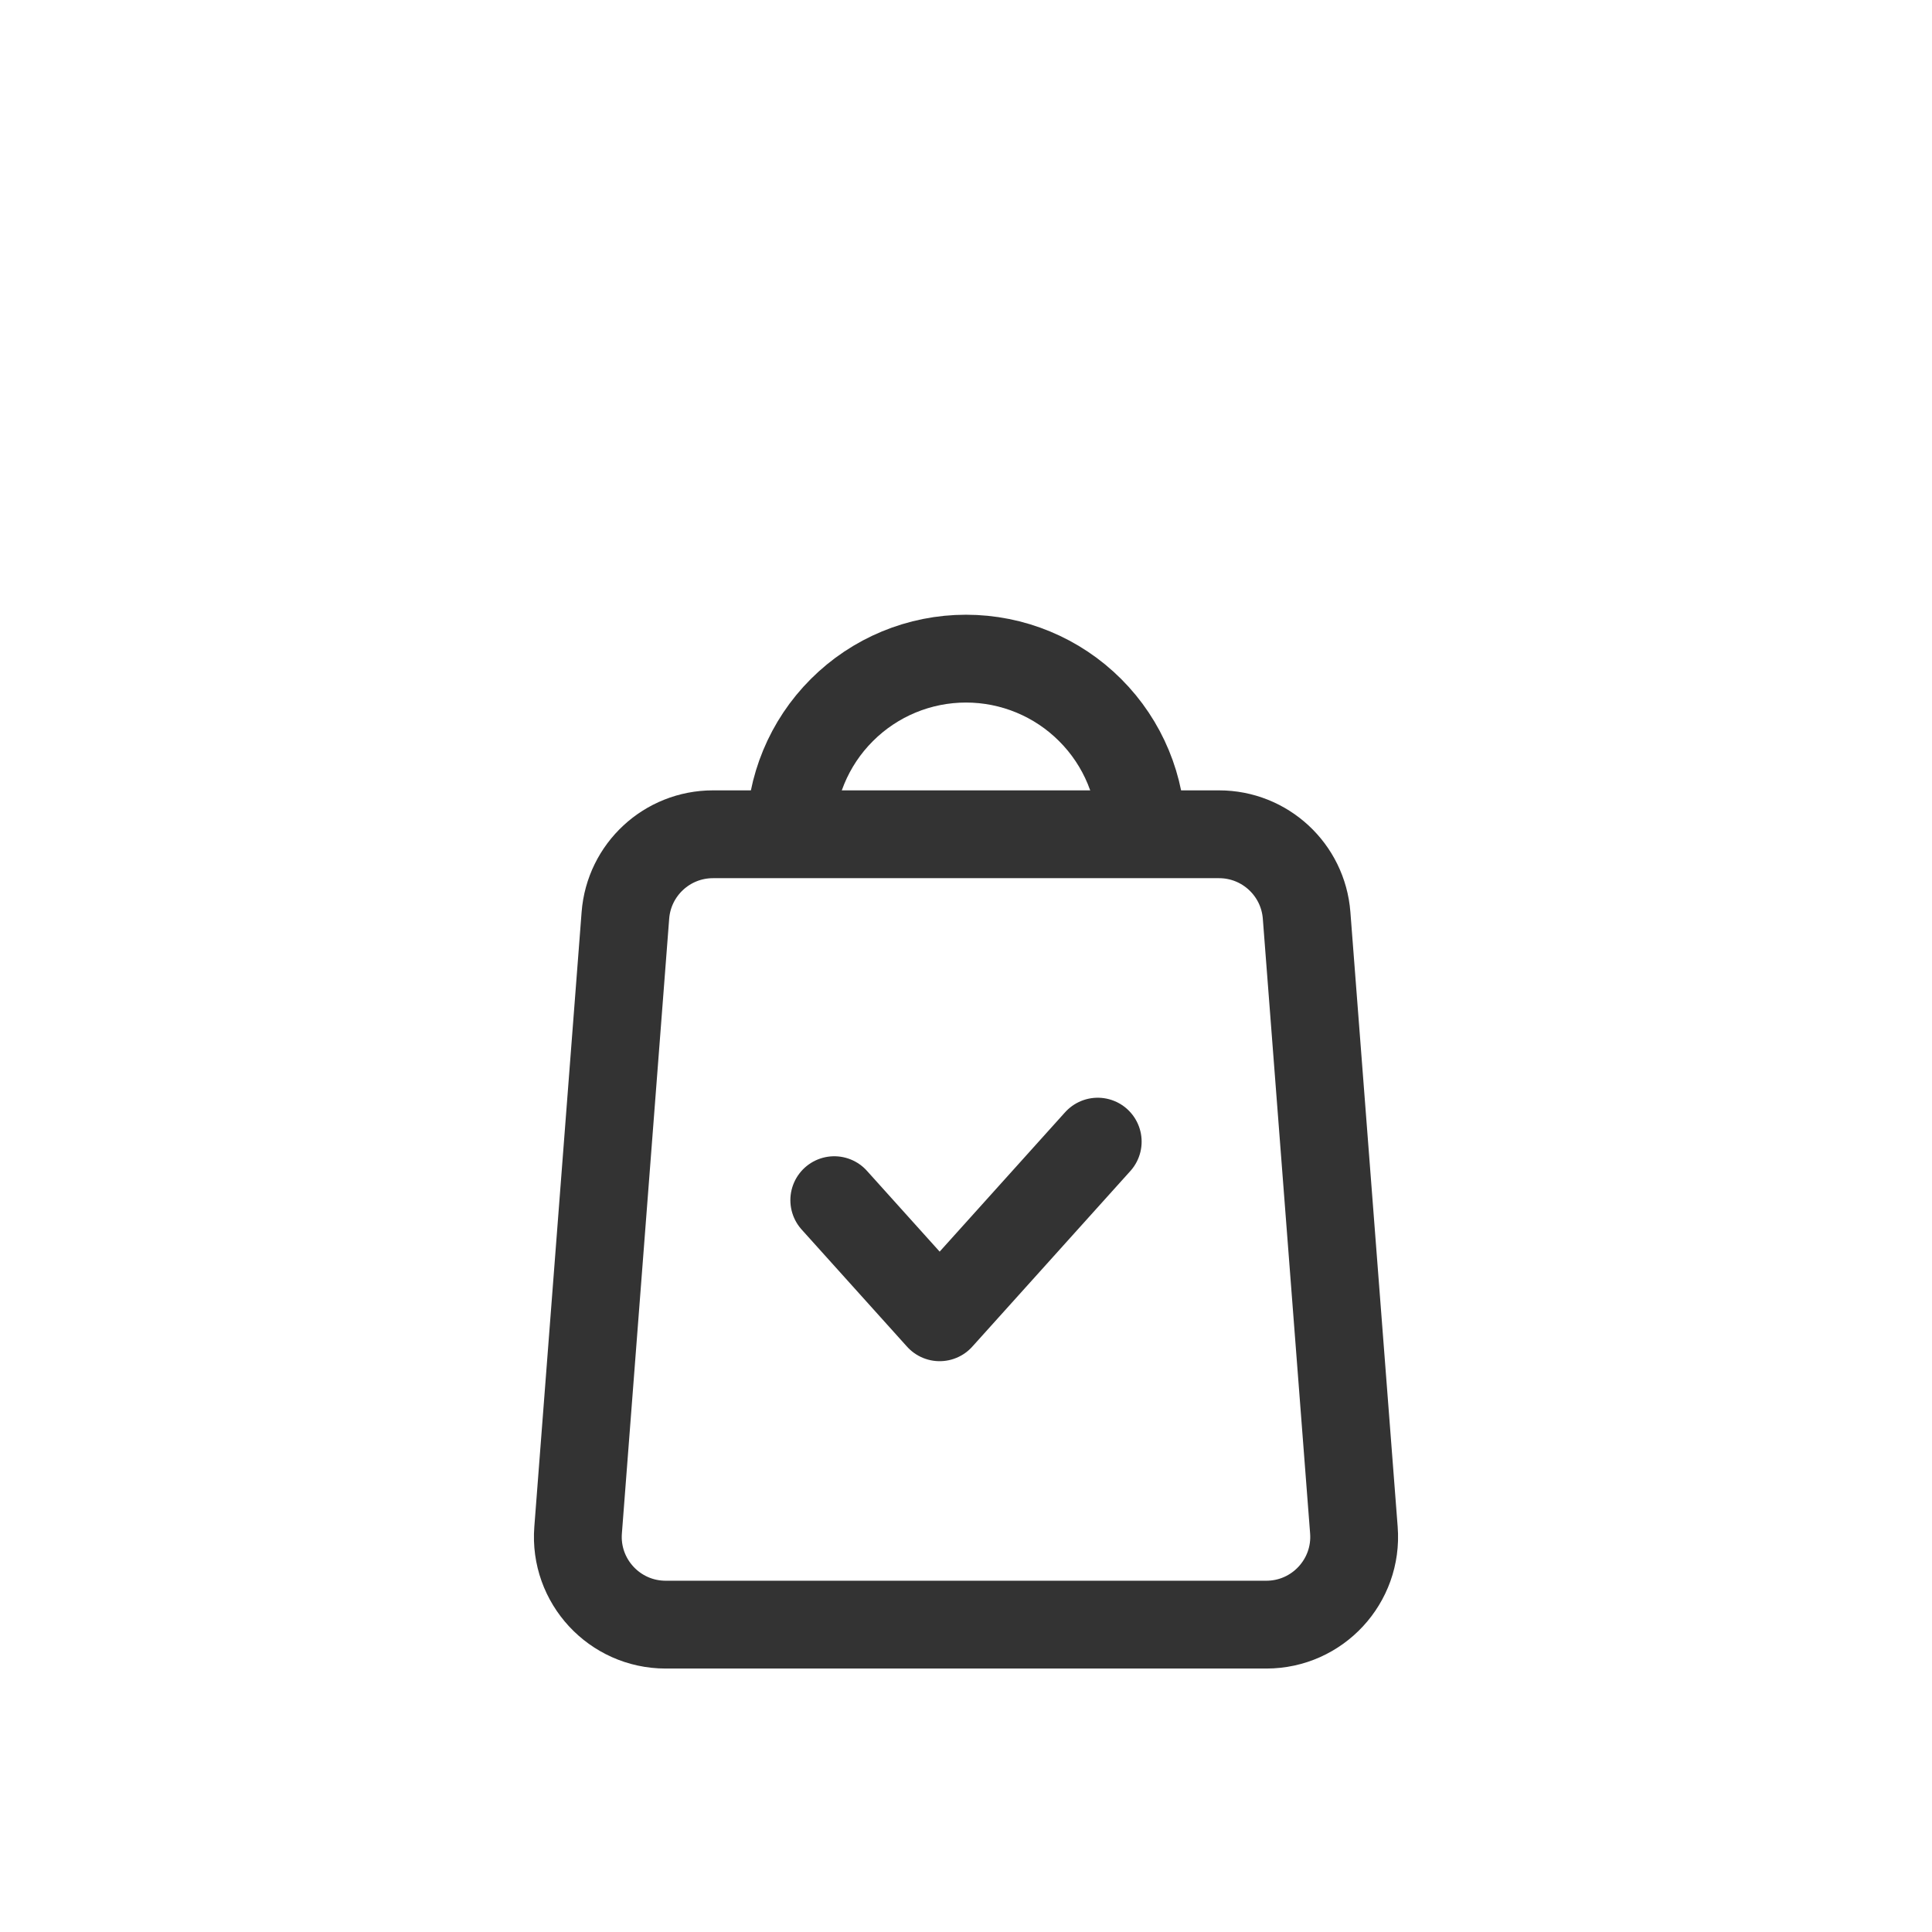 <svg width="44" height="44" viewBox="0 0 44 44" fill="none" xmlns="http://www.w3.org/2000/svg">
<g filter="url(#filter0_d_2441_2852)">
<path d="M14.243 16.847C14.323 15.805 15.192 15 16.237 15H27.763C28.808 15 29.677 15.805 29.757 16.847L30.834 30.847C30.924 32.008 30.005 33 28.84 33H15.16C13.995 33 13.076 32.008 13.166 30.847L14.243 16.847Z" stroke="#333333" stroke-width="2" stroke-linejoin="round"/>
<path d="M19 23.333L21.4 26L25 22" stroke="#333333" stroke-width="2" stroke-linecap="round" stroke-linejoin="round"/>
<path d="M26 15C26 13.939 25.579 12.922 24.828 12.172C24.078 11.421 23.061 11 22 11C20.939 11 19.922 11.421 19.172 12.172C18.421 12.922 18 13.939 18 15" stroke="#333333" stroke-width="2"/>
</g>
<defs>
<filter id="filter0_d_2441_2852" x="8.16" y="10" width="27.68" height="32" filterUnits="userSpaceOnUse" color-interpolation-filters="sRGB">
<feFlood flood-opacity="0" result="BackgroundImageFix"/>
<feColorMatrix in="SourceAlpha" type="matrix" values="0 0 0 0 0 0 0 0 0 0 0 0 0 0 0 0 0 0 127 0" result="hardAlpha"/>
<feOffset dy="4"/>
<feGaussianBlur stdDeviation="2"/>
<feComposite in2="hardAlpha" operator="out"/>
<feColorMatrix type="matrix" values="0 0 0 0 0 0 0 0 0 0 0 0 0 0 0 0 0 0 0.25 0"/>
<feBlend mode="normal" in2="BackgroundImageFix" result="effect1_dropShadow_2441_2852"/>
<feBlend mode="normal" in="SourceGraphic" in2="effect1_dropShadow_2441_2852" result="shape"/>
</filter>
</defs>
</svg>
